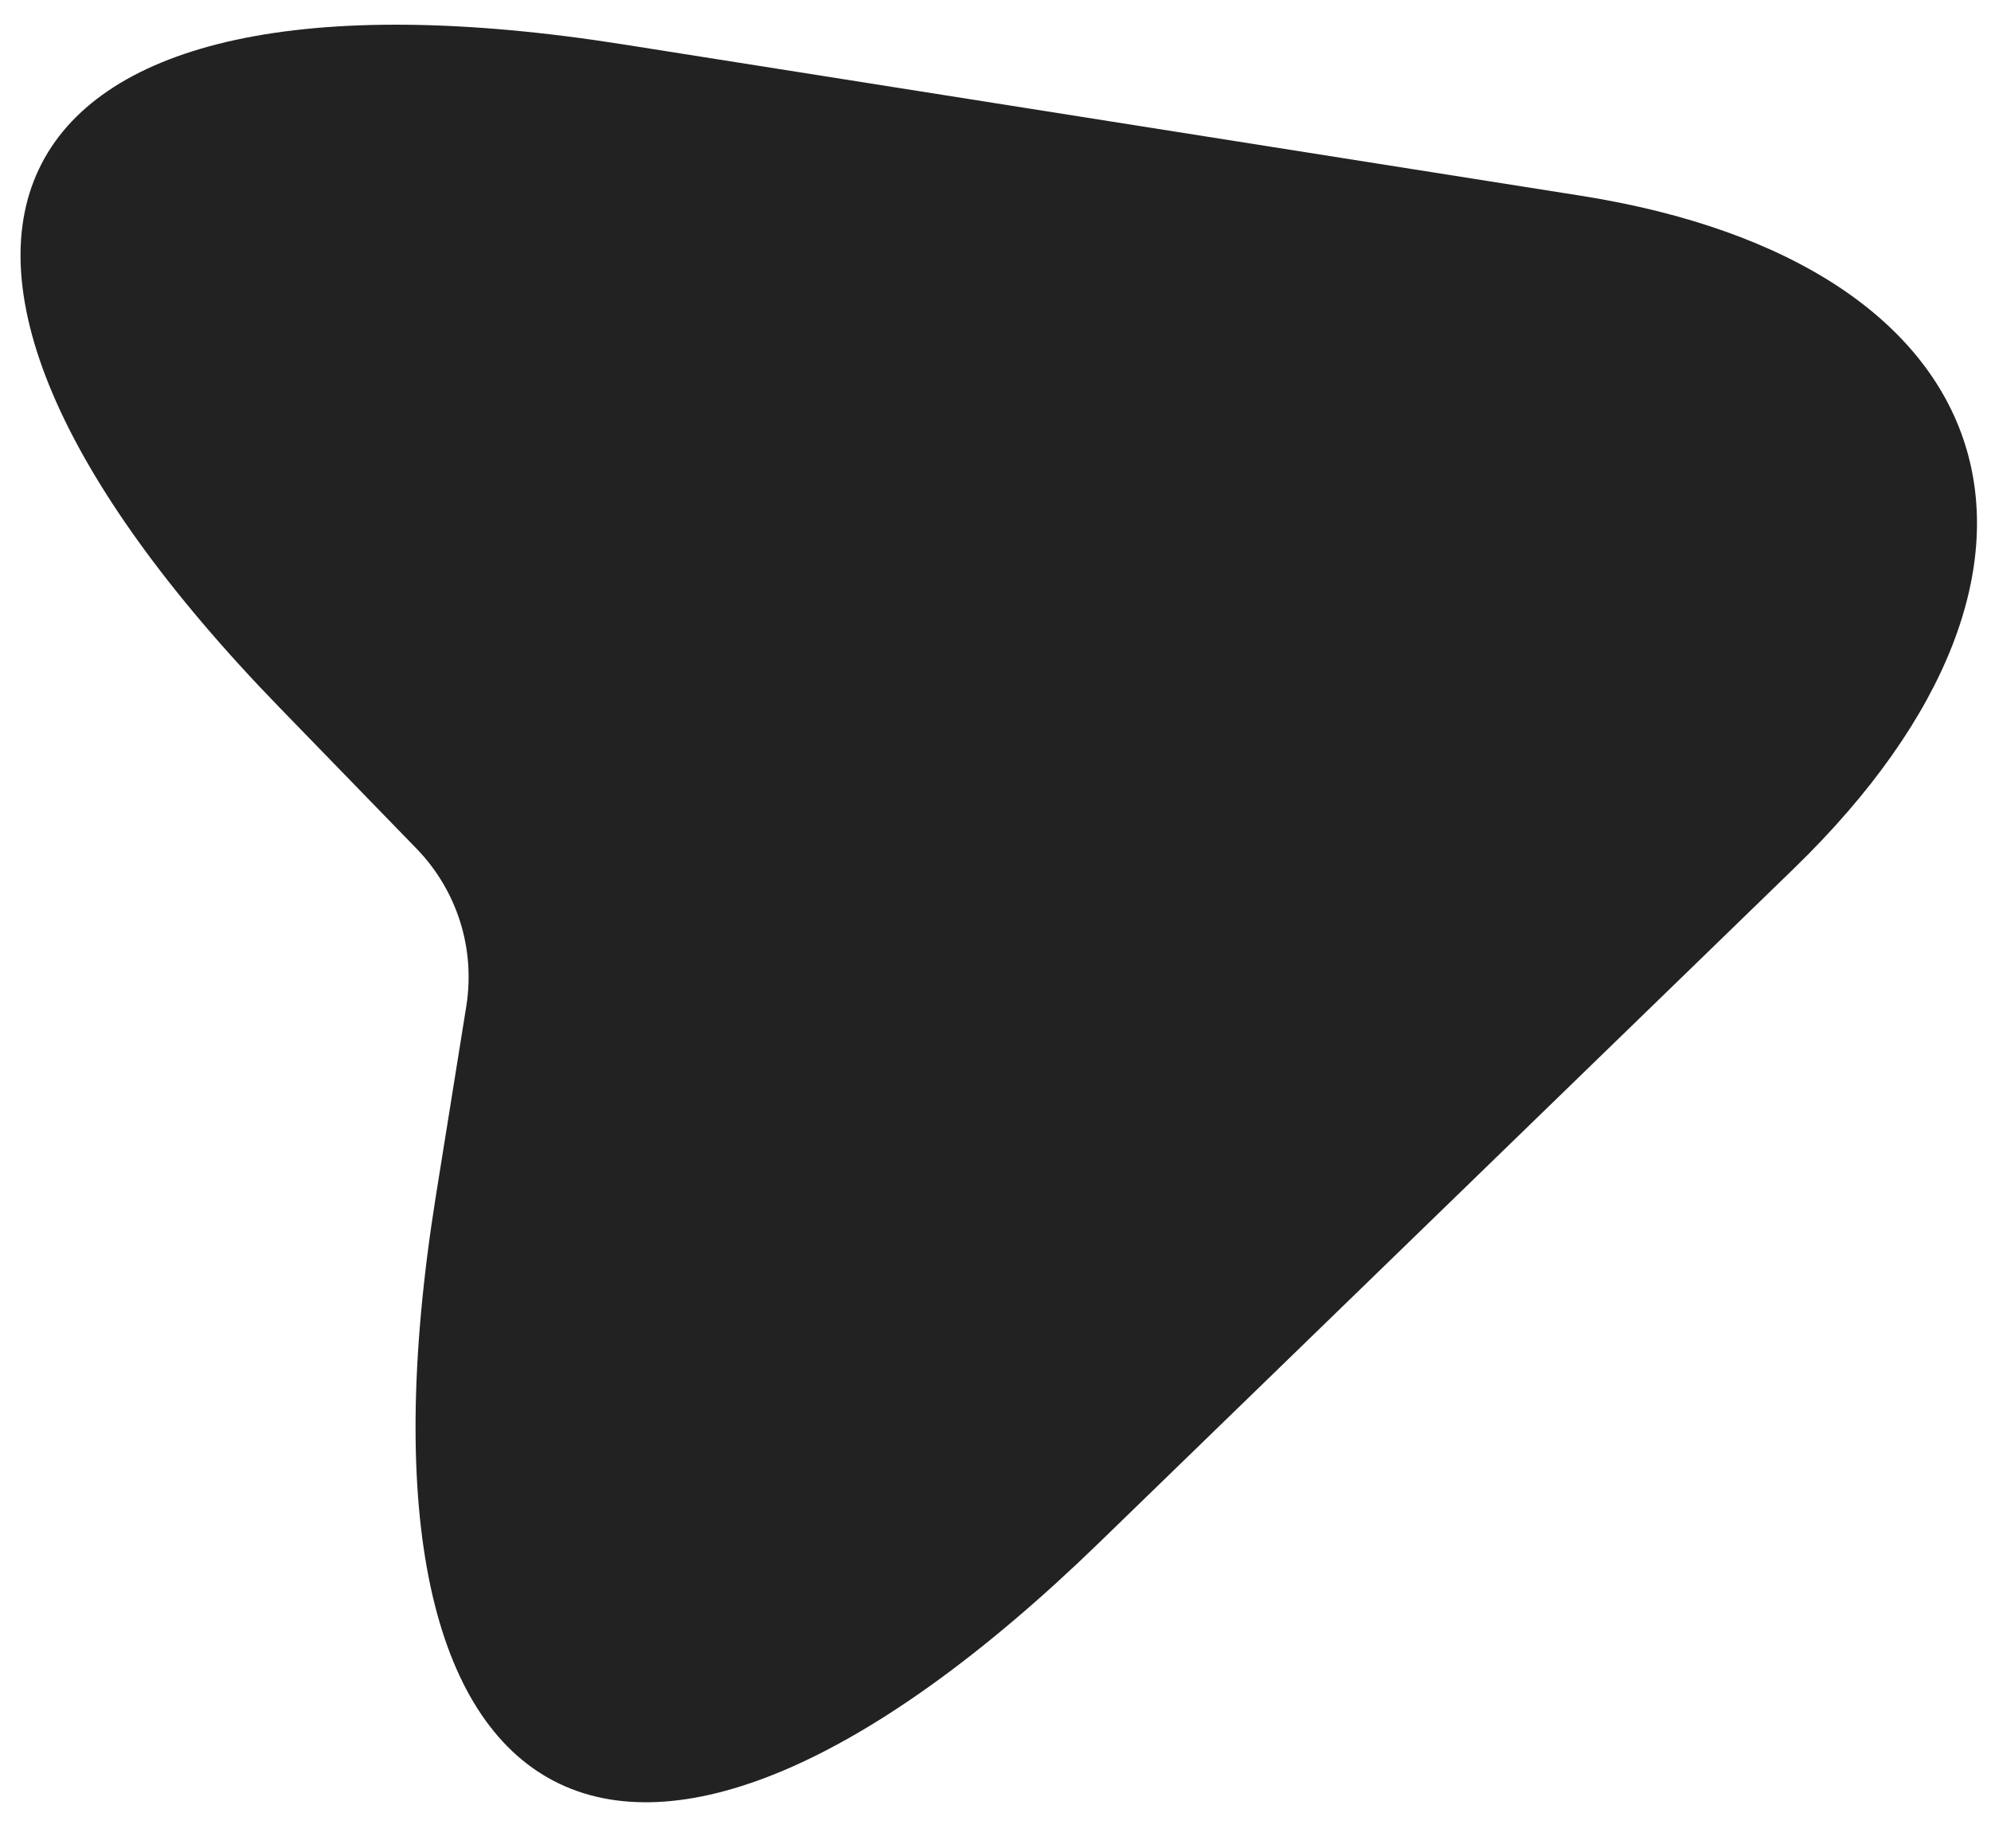 <svg xmlns="http://www.w3.org/2000/svg" width="28" height="26" viewBox="0 0 28 26" fill="none">
  <path d="M8.787 0.628L22.23 2.753C28.261 3.706 29.61 7.963 25.229 12.216L15.462 21.696C8.89 28.075 4.691 25.885 6.125 16.852L6.561 14.133C6.681 13.334 6.428 12.534 5.87 11.95L3.943 9.965C-2.432 3.406 -0.246 -0.807 8.787 0.628Z" fill="#222222"/>
</svg>